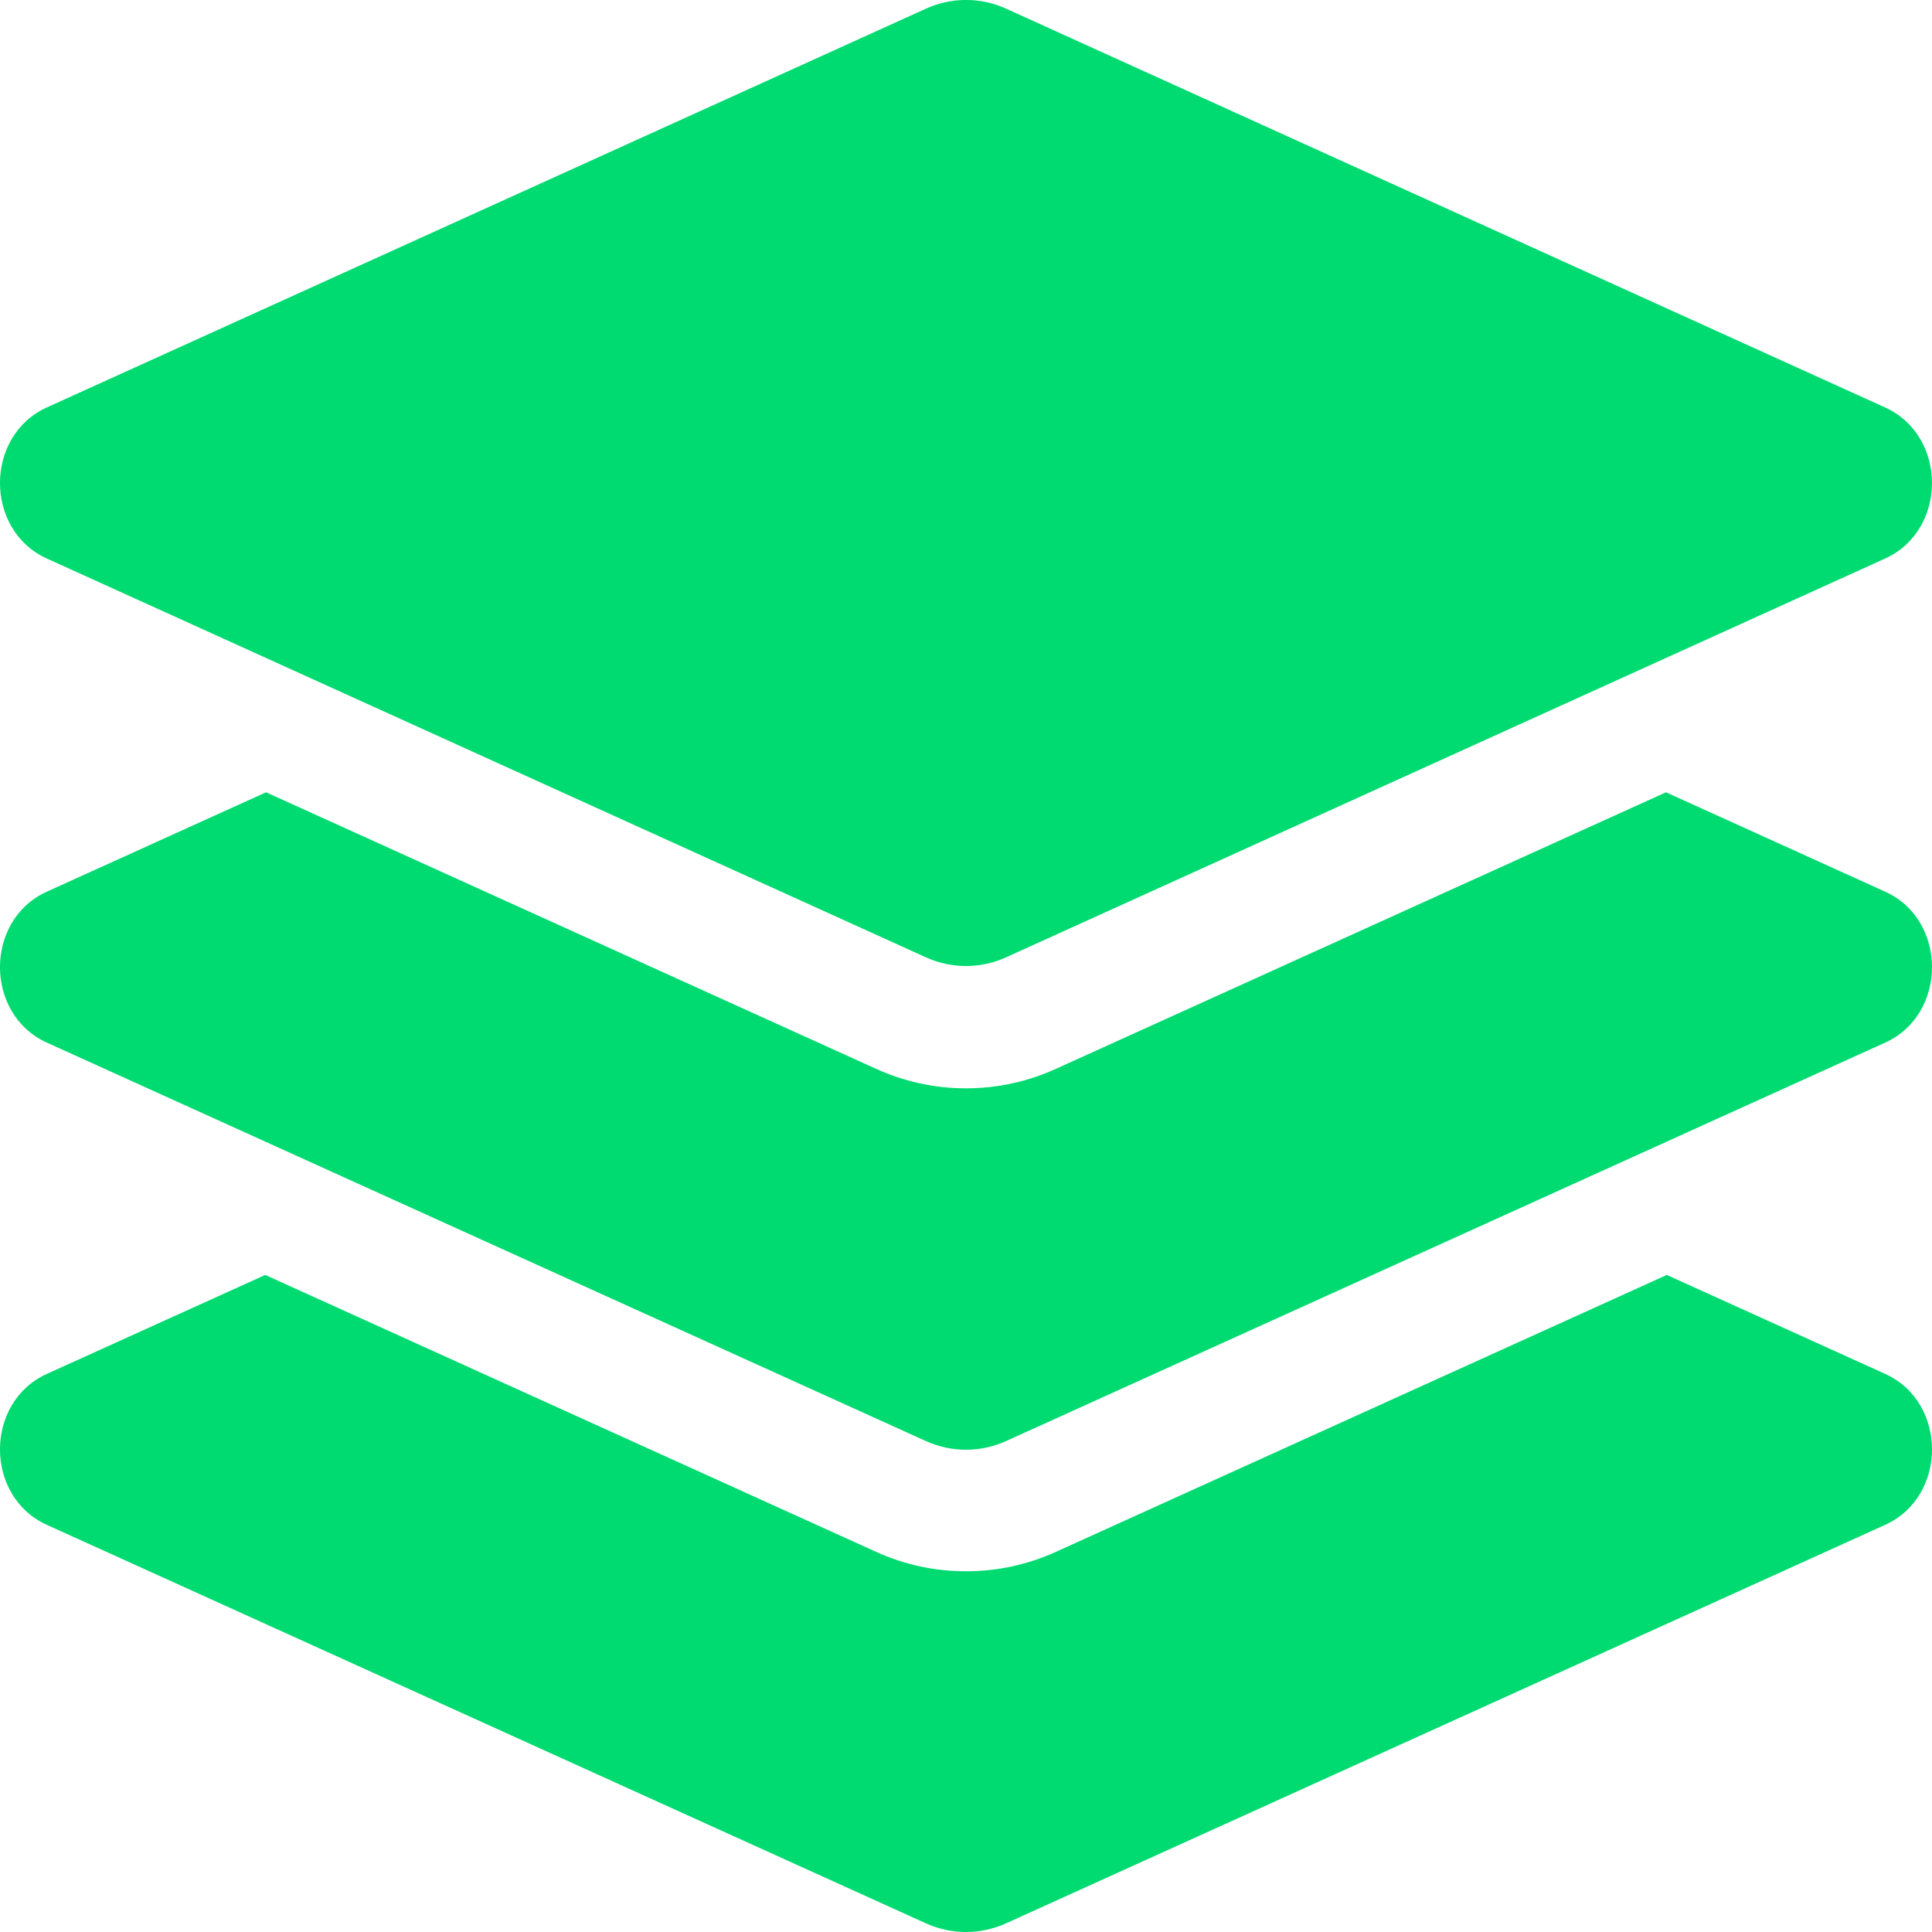 <svg width="55" height="55" viewBox="0 0 55 55" fill="none" xmlns="http://www.w3.org/2000/svg">
<path d="M1.333 15.9L26.356 27.252C27.087 27.584 27.913 27.584 28.643 27.252L53.666 15.9C55.444 15.094 55.444 12.407 53.666 11.6L28.644 0.248C28.285 0.084 27.895 -0.001 27.501 -0.001C27.106 -0.001 26.716 0.084 26.357 0.248L1.333 11.599C-0.445 12.406 -0.445 15.094 1.333 15.9ZM53.667 25.384L47.427 22.555L30.063 30.426C29.251 30.795 28.388 30.982 27.5 30.982C26.612 30.982 25.75 30.795 24.937 30.426L7.574 22.555L1.333 25.384C-0.445 26.189 -0.445 28.875 1.333 29.681L26.356 41.023C27.087 41.354 27.913 41.354 28.643 41.023L53.667 29.681C55.445 28.875 55.445 26.189 53.667 25.384ZM53.667 39.112L47.45 36.295L30.063 44.176C29.251 44.545 28.388 44.731 27.5 44.731C26.612 44.731 25.75 44.545 24.937 44.176L7.551 36.295L1.333 39.112C-0.445 39.918 -0.445 42.603 1.333 43.409L26.356 54.752C27.087 55.083 27.913 55.083 28.643 54.752L53.667 43.409C55.445 42.603 55.445 39.918 53.667 39.112Z" fill="#00DB71"/>
</svg>
